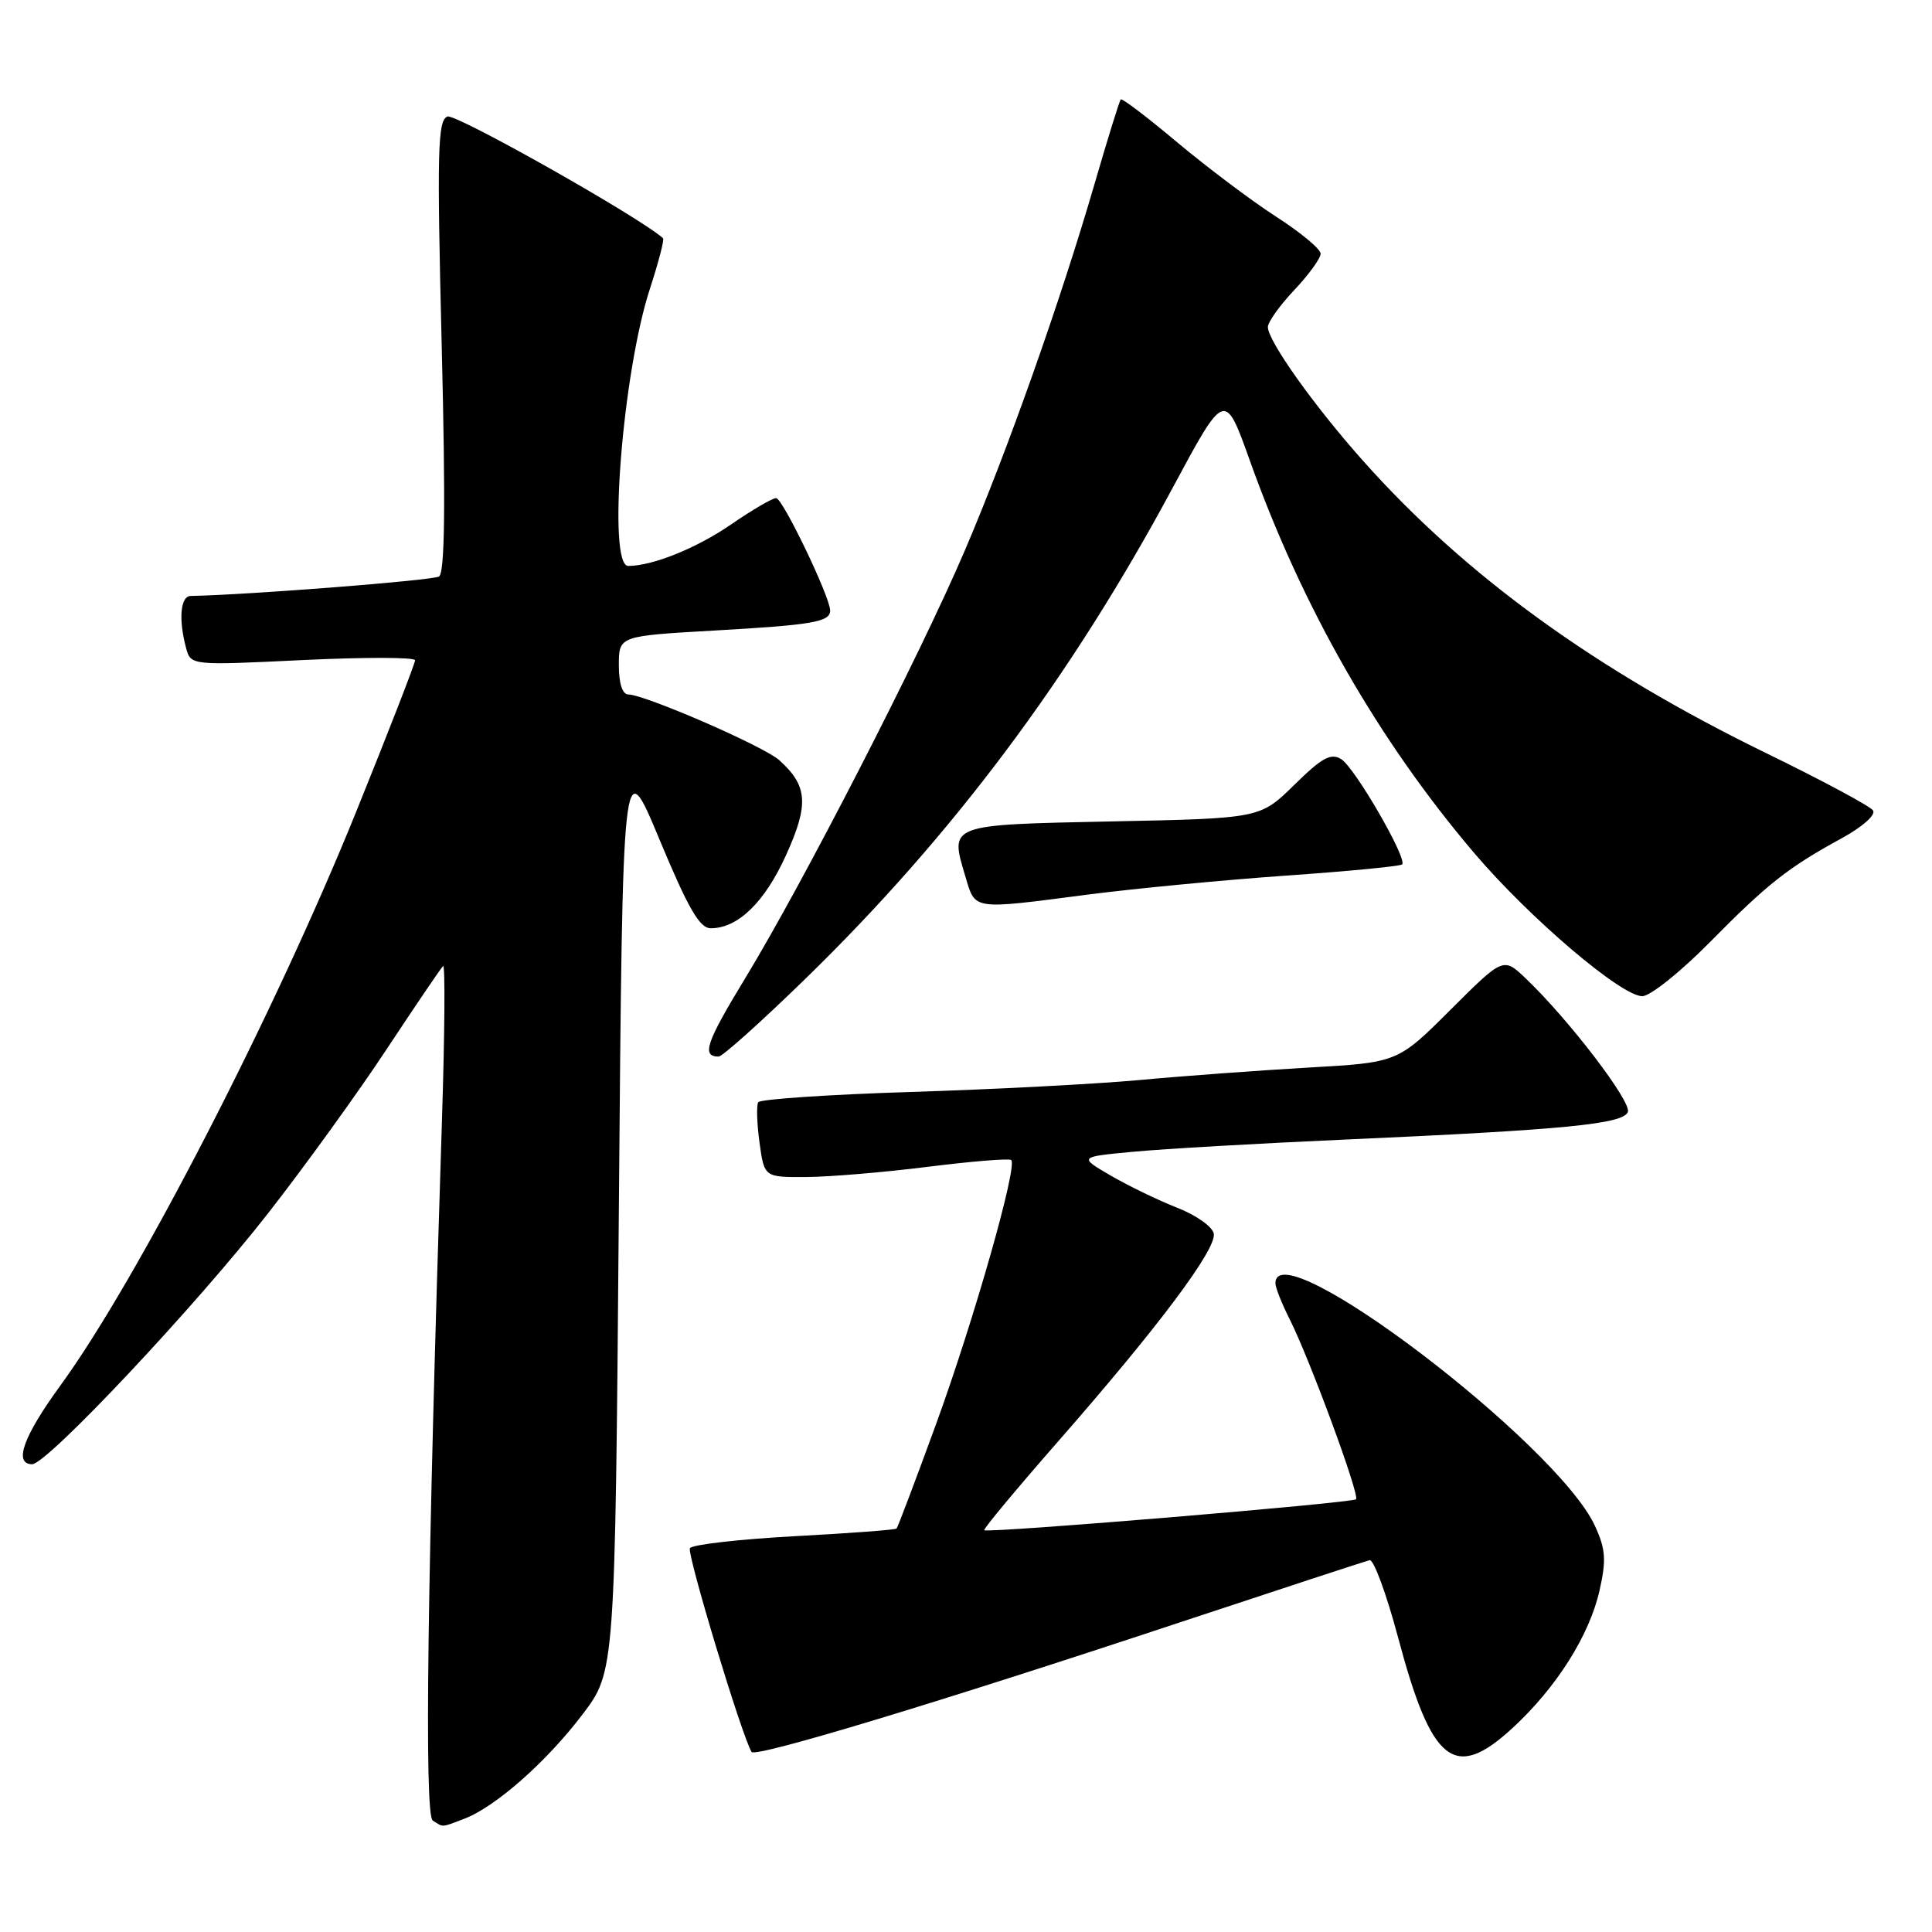 <?xml version="1.0" encoding="UTF-8" standalone="no"?>
<!DOCTYPE svg PUBLIC "-//W3C//DTD SVG 1.1//EN" "http://www.w3.org/Graphics/SVG/1.1/DTD/svg11.dtd" >
<svg xmlns="http://www.w3.org/2000/svg" xmlns:xlink="http://www.w3.org/1999/xlink" version="1.1" viewBox="0 0 256 256">
 <g >
 <path fill="currentColor"
d=" M 61.53 240.99 C 65.65 239.42 72.41 233.46 77.17 227.19 C 81.50 221.50 81.50 221.50 82.00 160.50 C 82.50 99.50 82.50 99.50 87.39 111.25 C 91.20 120.39 92.70 123.00 94.18 123.00 C 97.78 123.00 101.33 119.55 104.15 113.32 C 107.21 106.59 107.03 104.12 103.26 100.73 C 101.24 98.90 85.49 92.05 83.25 92.02 C 82.47 92.01 82.00 90.55 82.00 88.14 C 82.00 84.27 82.00 84.27 94.64 83.55 C 107.69 82.81 110.00 82.41 110.00 80.90 C 110.00 79.11 103.70 66.00 102.84 66.00 C 102.35 66.00 99.68 67.56 96.90 69.47 C 92.32 72.63 86.50 74.98 83.25 74.99 C 80.46 75.01 82.47 49.36 86.14 38.19 C 87.27 34.71 88.05 31.73 87.85 31.56 C 84.68 28.73 60.38 15.02 59.29 15.44 C 57.99 15.94 57.89 19.91 58.53 45.87 C 59.05 67.02 58.94 75.92 58.17 76.39 C 57.34 76.91 33.05 78.81 25.25 78.97 C 23.91 79.00 23.64 82.06 24.65 85.84 C 25.28 88.18 25.28 88.18 40.14 87.46 C 48.31 87.07 55.00 87.08 55.00 87.49 C 55.00 87.90 51.53 96.84 47.28 107.35 C 36.45 134.17 18.19 169.62 8.00 183.59 C 3.09 190.33 1.78 193.98 4.25 194.02 C 6.21 194.04 25.96 173.04 35.59 160.68 C 40.39 154.53 47.44 144.78 51.25 139.00 C 55.07 133.22 58.42 128.28 58.71 128.00 C 59.00 127.72 58.93 136.95 58.56 148.50 C 56.62 208.62 56.20 240.51 57.34 241.23 C 58.79 242.15 58.41 242.18 61.53 240.99 Z  M 156.50 214.92 C 169.70 210.55 180.94 206.86 181.48 206.73 C 182.02 206.60 183.72 211.22 185.26 217.00 C 189.70 233.67 192.72 236.06 200.40 228.99 C 206.26 223.59 210.62 216.68 211.96 210.69 C 212.86 206.68 212.75 205.26 211.34 202.19 C 206.29 191.24 169.00 162.92 169.00 170.04 C 169.00 170.61 169.85 172.75 170.88 174.79 C 173.53 180.04 180.20 198.13 179.68 198.66 C 179.18 199.16 130.84 203.18 130.42 202.76 C 130.27 202.60 134.68 197.31 140.21 190.99 C 153.52 175.80 161.24 165.48 160.83 163.45 C 160.65 162.54 158.47 161.00 156.00 160.04 C 153.53 159.07 149.57 157.16 147.21 155.79 C 142.92 153.29 142.92 153.29 150.21 152.61 C 154.22 152.23 166.72 151.51 178.00 151.01 C 207.37 149.70 215.08 148.95 215.70 147.34 C 216.21 146.00 207.88 135.09 202.18 129.66 C 199.20 126.82 199.20 126.82 192.20 133.80 C 185.20 140.79 185.20 140.79 173.35 141.46 C 166.83 141.84 156.78 142.57 151.00 143.11 C 145.22 143.64 131.60 144.35 120.71 144.69 C 109.83 145.03 100.72 145.65 100.47 146.05 C 100.22 146.46 100.29 148.86 100.64 151.40 C 101.27 156.00 101.27 156.00 106.89 155.96 C 109.97 155.94 117.22 155.33 123.00 154.60 C 128.78 153.88 133.72 153.47 133.99 153.71 C 134.87 154.49 129.03 175.00 124.02 188.74 C 121.31 196.16 118.96 202.37 118.80 202.54 C 118.63 202.71 112.52 203.17 105.22 203.56 C 97.92 203.96 91.71 204.67 91.42 205.14 C 90.98 205.84 98.31 230.08 99.59 232.14 C 100.08 232.93 124.39 225.58 156.50 214.92 Z  M 106.66 129.75 C 126.20 110.74 141.89 89.77 155.40 64.61 C 162.30 51.76 162.30 51.76 165.61 61.03 C 172.55 80.46 182.60 98.04 195.33 113.02 C 202.67 121.65 214.82 132.00 217.61 132.00 C 218.65 132.00 222.65 128.81 226.50 124.91 C 234.22 117.09 236.90 114.97 244.06 111.06 C 246.79 109.56 248.58 107.98 248.19 107.39 C 247.81 106.82 241.43 103.40 234.00 99.78 C 211.39 88.75 194.14 76.25 180.63 61.08 C 174.13 53.79 168.00 45.17 168.00 43.33 C 168.00 42.68 169.57 40.47 171.50 38.43 C 173.43 36.39 175.00 34.22 174.99 33.61 C 174.99 33.00 172.33 30.79 169.09 28.71 C 165.85 26.62 159.97 22.19 156.01 18.88 C 152.06 15.56 148.68 12.99 148.51 13.17 C 148.33 13.35 146.78 18.36 145.05 24.31 C 140.52 39.89 133.49 59.75 127.82 73.00 C 121.86 86.93 106.37 117.10 98.72 129.66 C 93.54 138.18 92.93 140.00 95.23 140.00 C 95.72 140.00 100.87 135.39 106.66 129.75 Z  M 144.20 118.53 C 150.41 117.73 162.22 116.60 170.43 116.02 C 178.64 115.45 185.55 114.78 185.79 114.54 C 186.52 113.81 179.54 101.74 177.73 100.60 C 176.36 99.74 175.19 100.37 171.51 103.99 C 166.98 108.44 166.98 108.44 147.41 108.84 C 125.60 109.29 125.84 109.20 127.90 116.08 C 129.27 120.65 128.64 120.55 144.20 118.53 Z "/>
</g>
</svg>